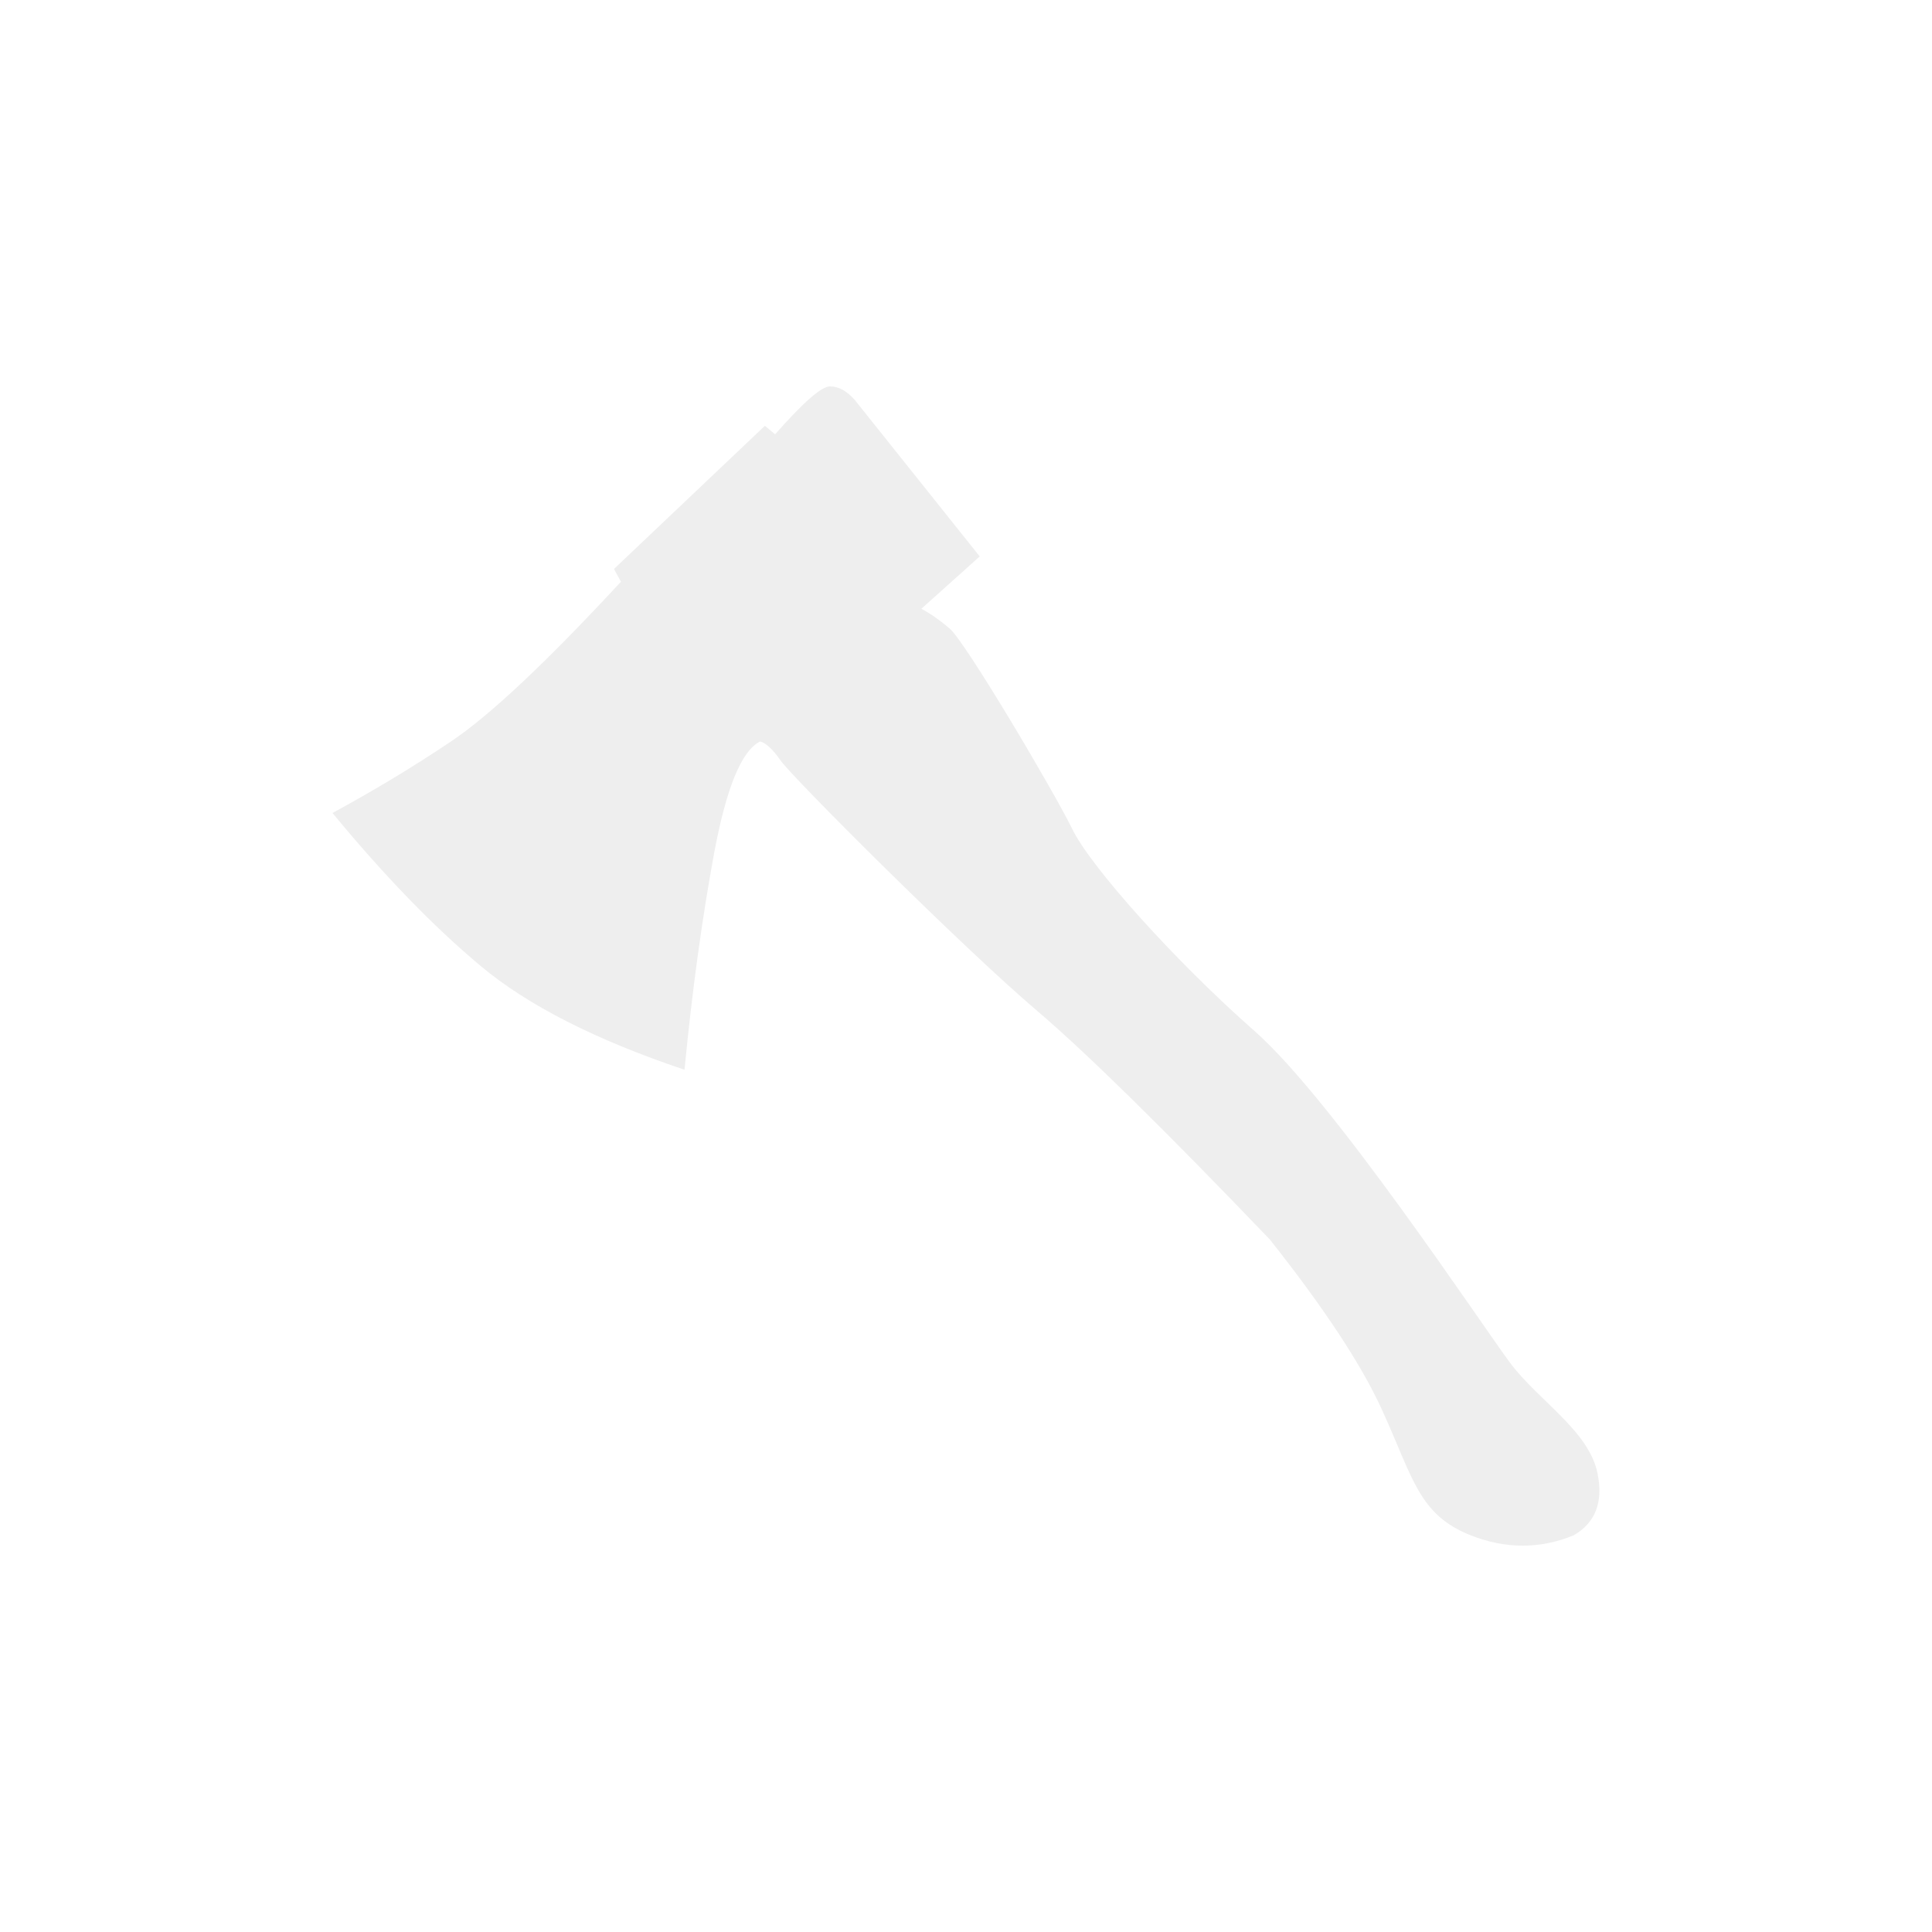 <?xml version="1.0" encoding="UTF-8" standalone="no"?>
<!DOCTYPE svg PUBLIC "-//W3C//DTD SVG 1.1//EN" "http://www.w3.org/Graphics/SVG/1.1/DTD/svg11.dtd">
<svg version="1.1" xmlns="http://www.w3.org/2000/svg" xmlns:xlink="http://www.w3.org/1999/xlink" preserveAspectRatio="xMidYMid meet" viewBox="0 0 100 100" width="100" height="100"><defs><path d="M35.43 55.37C30.84 53.83 27.32 52.04 24.88 50C22.44 47.96 19.88 45.32 17.21 42.08C19.31 40.94 21.36 39.71 23.34 38.38C25.33 37.05 28.26 34.3 32.14 30.11L31.78 29.45L39.59 22.04L40.12 22.48C41.57 20.83 42.52 20 42.96 20C43.41 20 43.84 20.24 44.25 20.71L50.71 28.8L47.69 31.51C48.13 31.74 48.62 32.08 49.15 32.53C49.95 33.19 54.52 40.91 55.5 42.91C56.47 44.9 60.87 49.79 64.95 53.38C69.03 56.98 76.71 68.6 78.17 70.55C79.63 72.5 82.25 74.06 82.69 76.27C82.99 77.75 82.58 78.82 81.45 79.47C79.71 80.18 77.93 80.18 76.13 79.47C73.42 78.4 73.14 76.49 71.54 72.99C70.48 70.65 68.54 67.71 65.73 64.16C60.26 58.45 56.24 54.5 53.67 52.31C49.81 49.03 41.02 40.25 40.4 39.36C39.99 38.77 39.63 38.44 39.34 38.38C38.38 38.86 37.6 40.77 36.97 44.12C36.35 47.47 35.83 51.22 35.43 55.37Z" id="aqfPFyDEO"></path></defs><g><g><g><g><filter id="shadow12281990" x="1.21" y="4" width="98.57" height="93" filterUnits="userSpaceOnUse" primitiveUnits="userSpaceOnUse"><feFlood></feFlood><feComposite in2="SourceAlpha" operator="in"></feComposite><feGaussianBlur stdDeviation="2"></feGaussianBlur><feOffset dx="1" dy="1" result="afterOffset"></feOffset><feFlood flood-color="#000000" flood-opacity="0.34"></feFlood><feComposite in2="afterOffset" operator="in"></feComposite><feMorphology operator="dilate" radius="2"></feMorphology><feComposite in2="SourceAlpha" operator="out"></feComposite></filter><path d="M35.43 55.37C30.84 53.83 27.32 52.04 24.88 50C22.44 47.96 19.88 45.32 17.21 42.08C19.31 40.94 21.36 39.71 23.34 38.38C25.33 37.05 28.26 34.3 32.14 30.11L31.78 29.45L39.59 22.04L40.12 22.48C41.57 20.83 42.52 20 42.96 20C43.41 20 43.84 20.24 44.25 20.71L50.71 28.8L47.69 31.51C48.13 31.74 48.62 32.08 49.15 32.53C49.95 33.19 54.52 40.91 55.5 42.91C56.47 44.9 60.87 49.79 64.95 53.38C69.03 56.98 76.71 68.6 78.17 70.55C79.63 72.5 82.25 74.06 82.69 76.27C82.99 77.75 82.58 78.82 81.45 79.47C79.71 80.18 77.93 80.18 76.13 79.47C73.42 78.4 73.14 76.49 71.54 72.99C70.48 70.65 68.54 67.71 65.73 64.16C60.26 58.45 56.24 54.5 53.67 52.31C49.81 49.03 41.02 40.25 40.4 39.36C39.99 38.77 39.63 38.44 39.34 38.38C38.38 38.86 37.6 40.77 36.97 44.12C36.35 47.47 35.83 51.22 35.43 55.37Z" id="bq7OFiIyO" fill="white" fill-opacity="1" filter="url(#shadow12281990)"></path></g><use xlink:href="#aqfPFyDEO" opacity="1" fill="#eeeeee" fill-opacity="1"></use></g></g></g></svg>